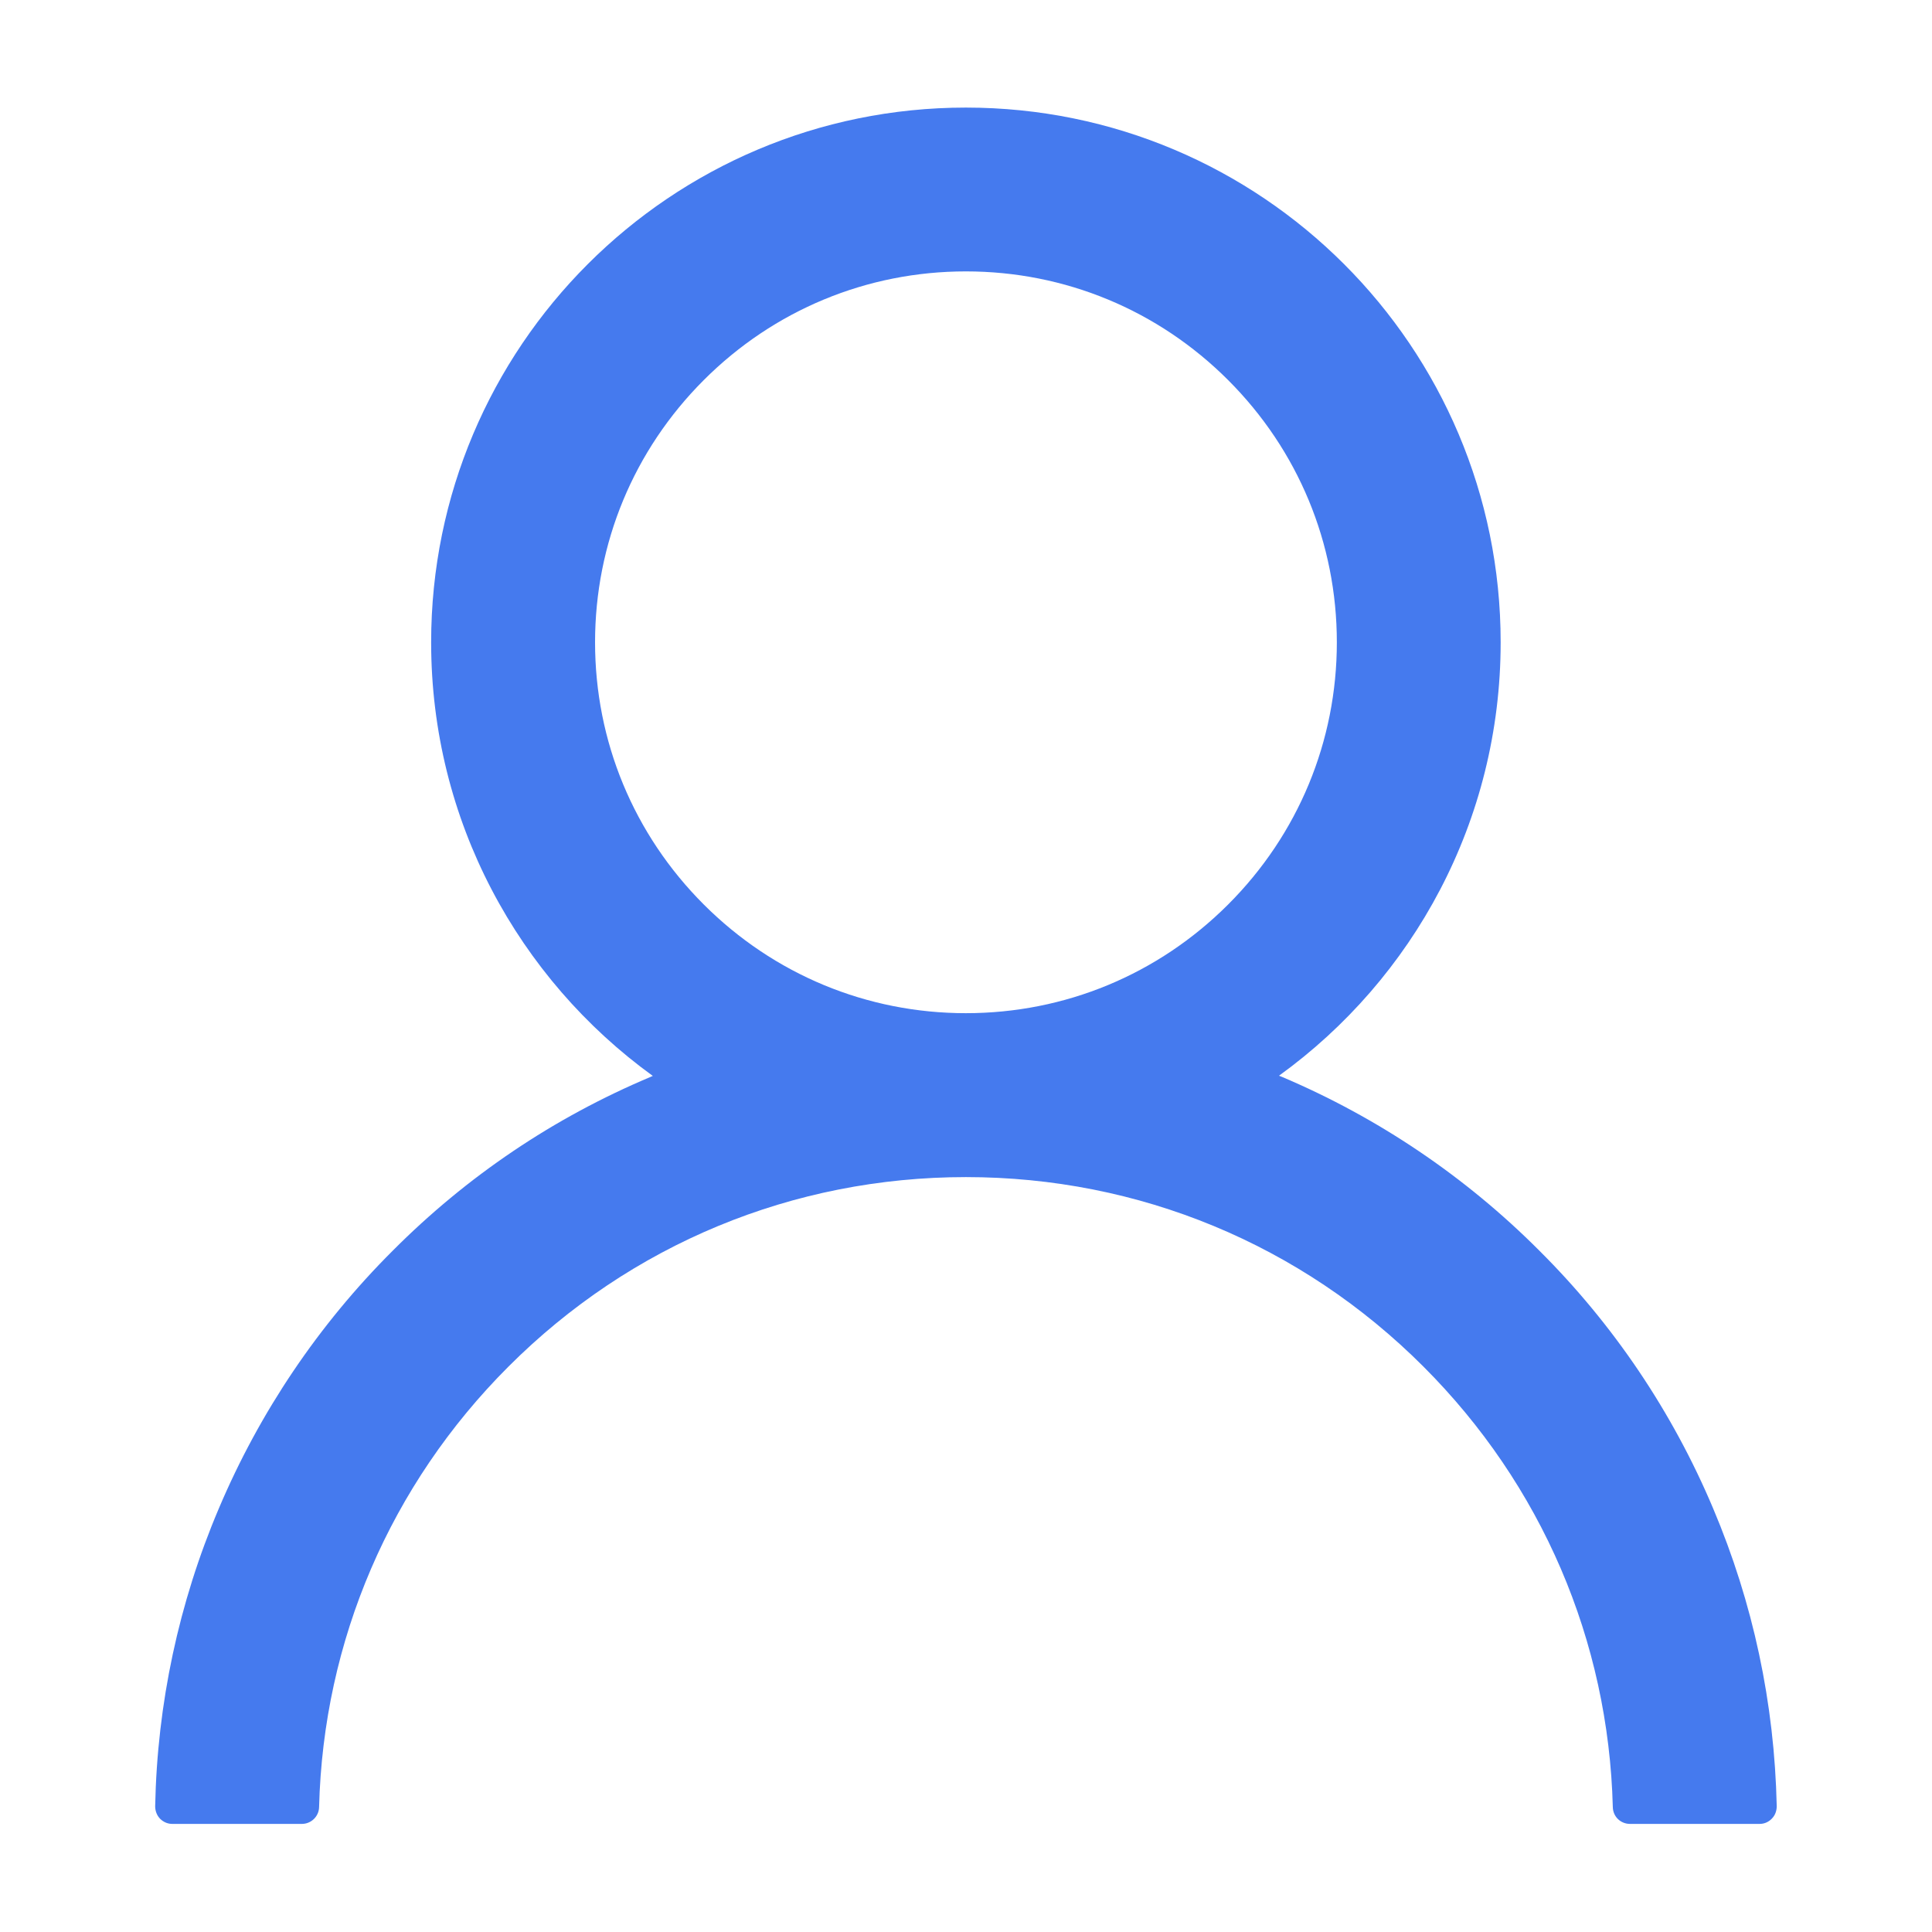 <svg width="19" height="19" viewBox="0 0 19 19" fill="none" xmlns="http://www.w3.org/2000/svg">
<path d="M16.847 14.833C16.447 13.885 15.867 13.024 15.138 12.299C14.412 11.571 13.551 10.99 12.604 10.589C12.595 10.585 12.587 10.583 12.578 10.579C13.899 9.625 14.758 8.07 14.758 6.317C14.758 3.411 12.405 1.058 9.499 1.058C6.594 1.058 4.24 3.411 4.24 6.317C4.24 8.07 5.099 9.625 6.42 10.581C6.412 10.585 6.403 10.587 6.395 10.592C5.445 10.992 4.592 11.567 3.861 12.301C3.133 13.027 2.553 13.888 2.152 14.835C1.758 15.762 1.546 16.756 1.526 17.763C1.526 17.786 1.53 17.808 1.538 17.829C1.546 17.851 1.559 17.87 1.574 17.886C1.59 17.902 1.609 17.915 1.63 17.924C1.651 17.933 1.673 17.937 1.696 17.937H2.968C3.061 17.937 3.136 17.863 3.138 17.772C3.18 16.135 3.838 14.602 5 13.44C6.202 12.237 7.799 11.576 9.499 11.576C11.2 11.576 12.797 12.237 13.999 13.44C15.161 14.602 15.819 16.135 15.861 17.772C15.863 17.865 15.937 17.937 16.031 17.937H17.303C17.326 17.937 17.348 17.933 17.369 17.924C17.39 17.915 17.409 17.902 17.424 17.886C17.44 17.87 17.453 17.851 17.461 17.829C17.469 17.808 17.473 17.786 17.473 17.763C17.451 16.75 17.241 15.764 16.847 14.833ZM9.499 9.964C8.526 9.964 7.61 9.584 6.921 8.895C6.232 8.206 5.852 7.29 5.852 6.317C5.852 5.343 6.232 4.427 6.921 3.738C7.61 3.049 8.526 2.669 9.499 2.669C10.473 2.669 11.389 3.049 12.078 3.738C12.767 4.427 13.147 5.343 13.147 6.317C13.147 7.29 12.767 8.206 12.078 8.895C11.389 9.584 10.473 9.964 9.499 9.964Z" fill="#2563EB" fill-opacity="0.85"/>
</svg>

